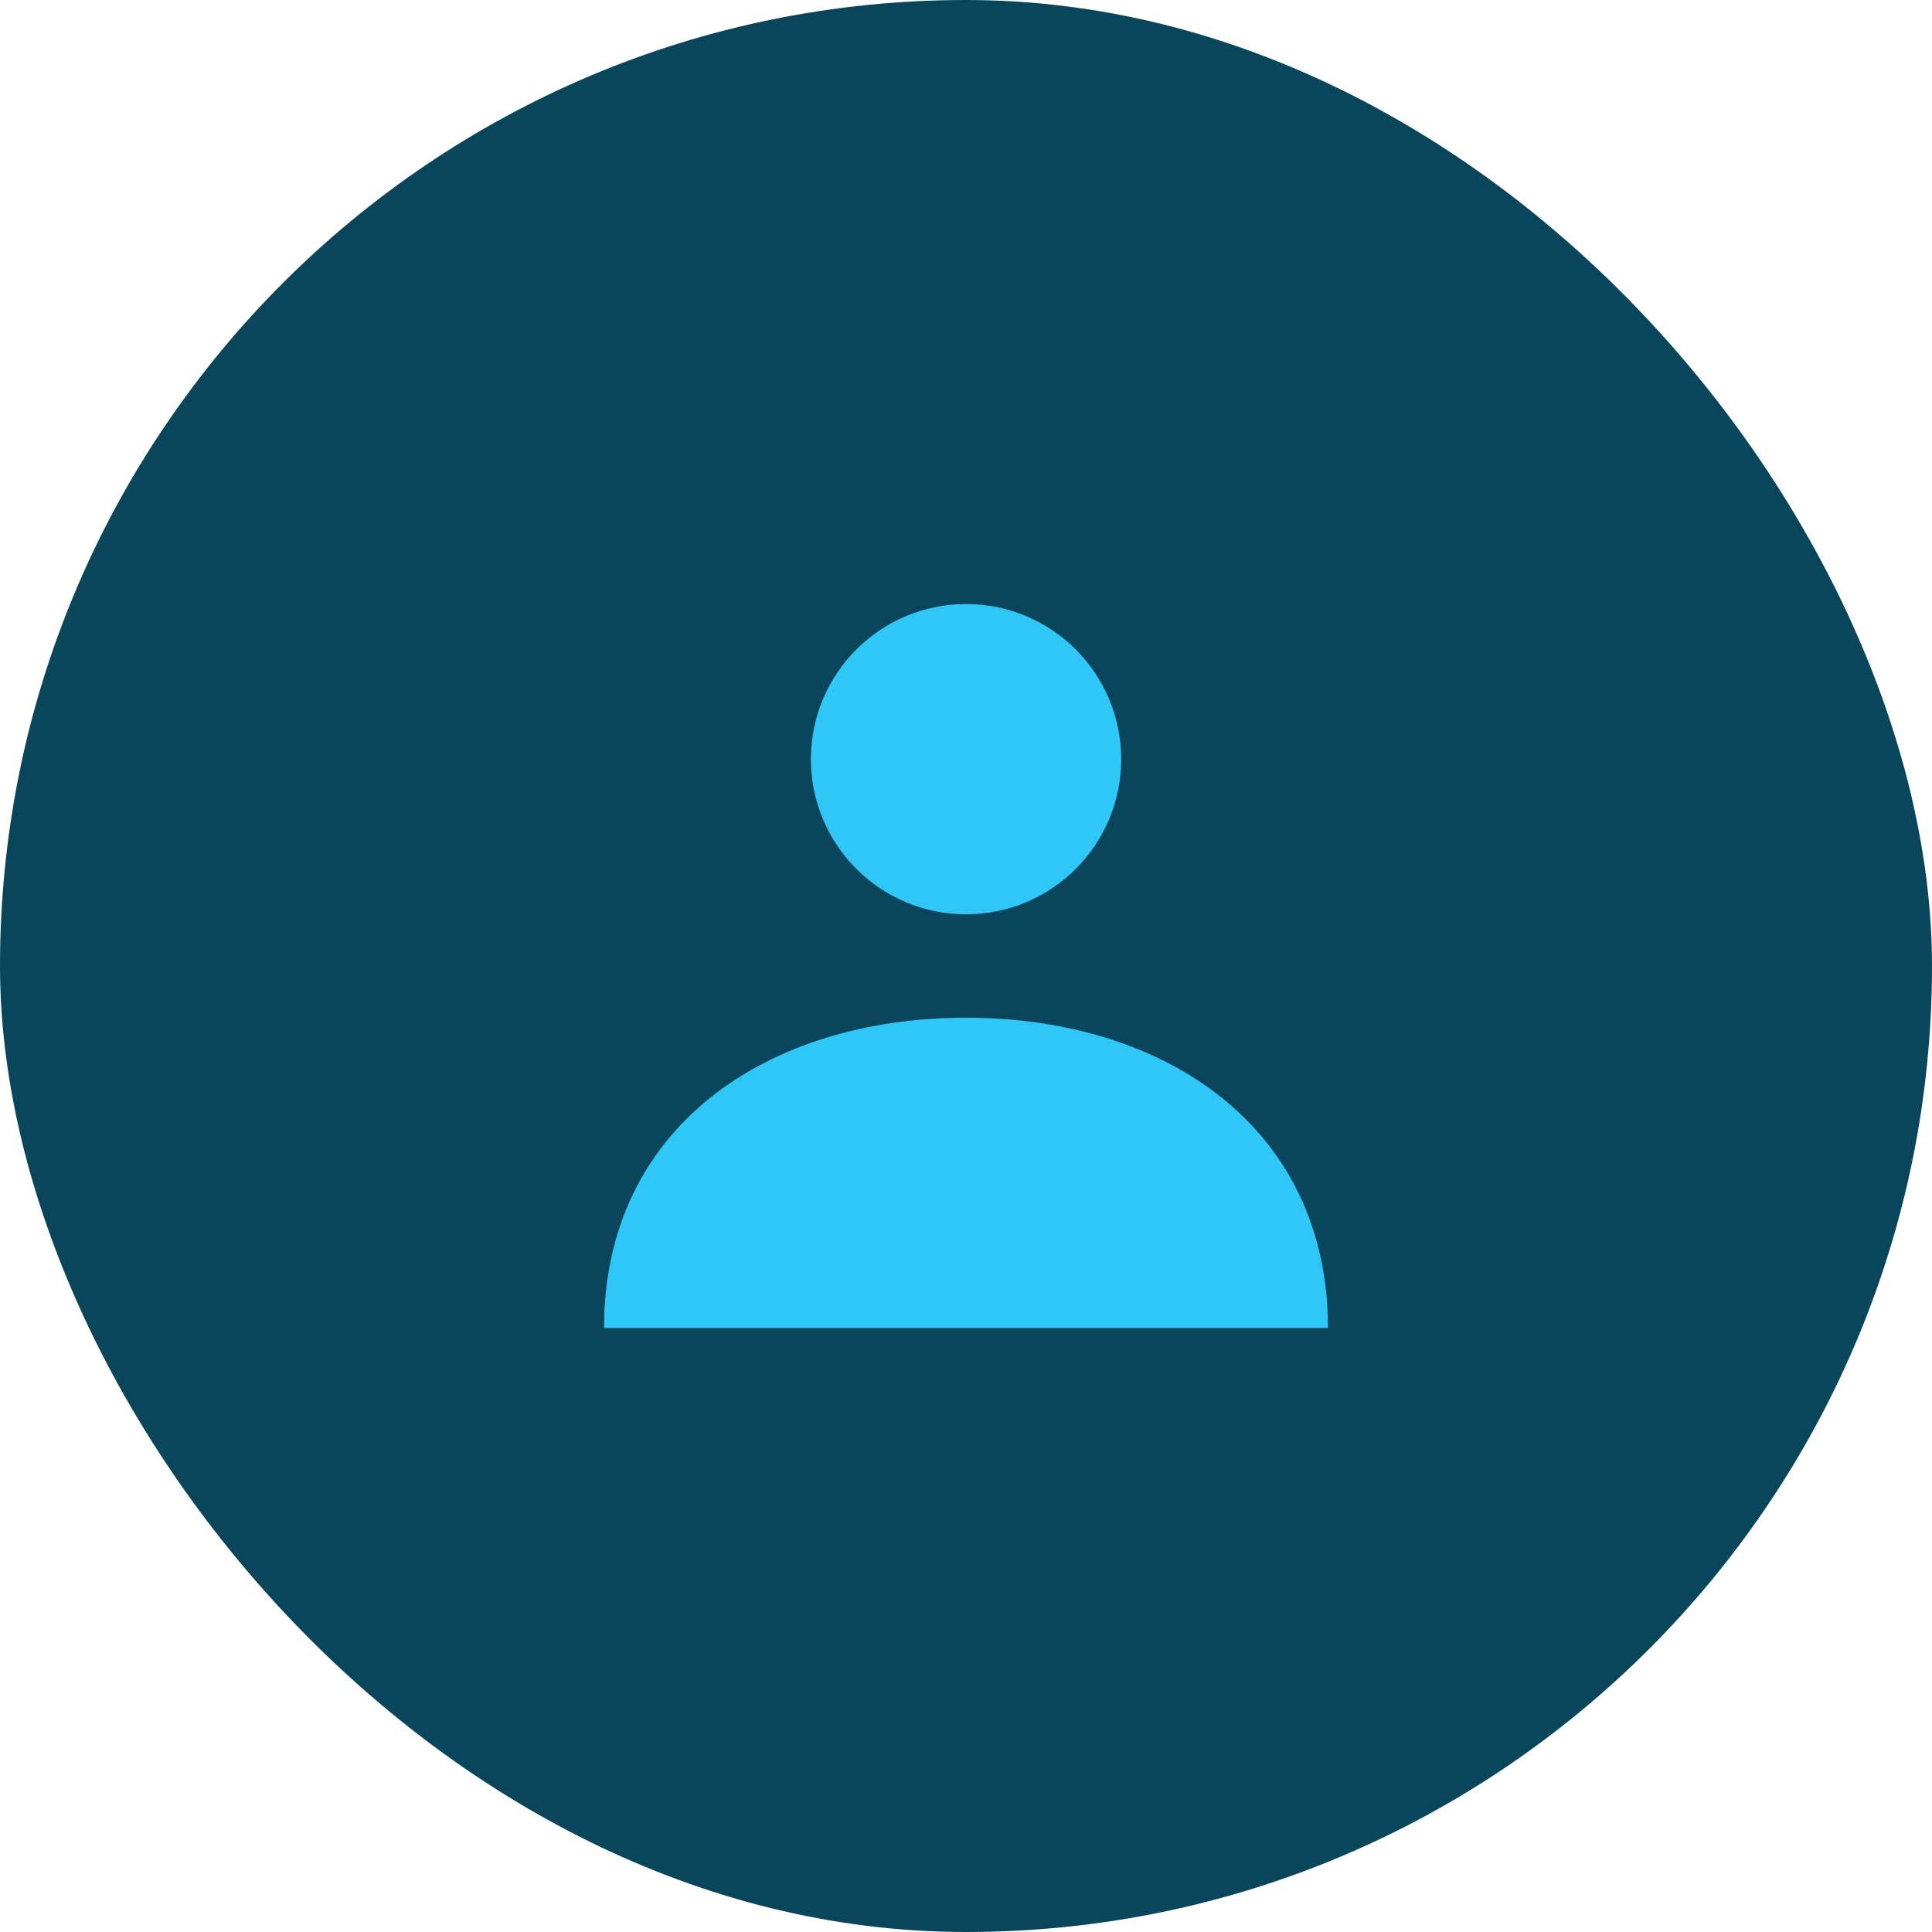 <svg width="40" height="40" viewBox="0 0 40 40" fill="none" xmlns="http://www.w3.org/2000/svg">
<rect width="40" height="40" rx="20" fill="#0A465B"/>
<path fill-rule="evenodd" clip-rule="evenodd" d="M23.213 15.718C23.213 17.492 21.775 18.93 20.001 18.93C18.227 18.93 16.789 17.492 16.789 15.718C16.789 13.944 18.227 12.506 20.001 12.506C21.775 12.506 23.213 13.944 23.213 15.718ZM20 21.071C24.139 21.071 27.494 23.355 27.494 27.494H12.506C12.506 23.355 15.861 21.071 20 21.071Z" fill="#2FC7F7"/>
</svg>
